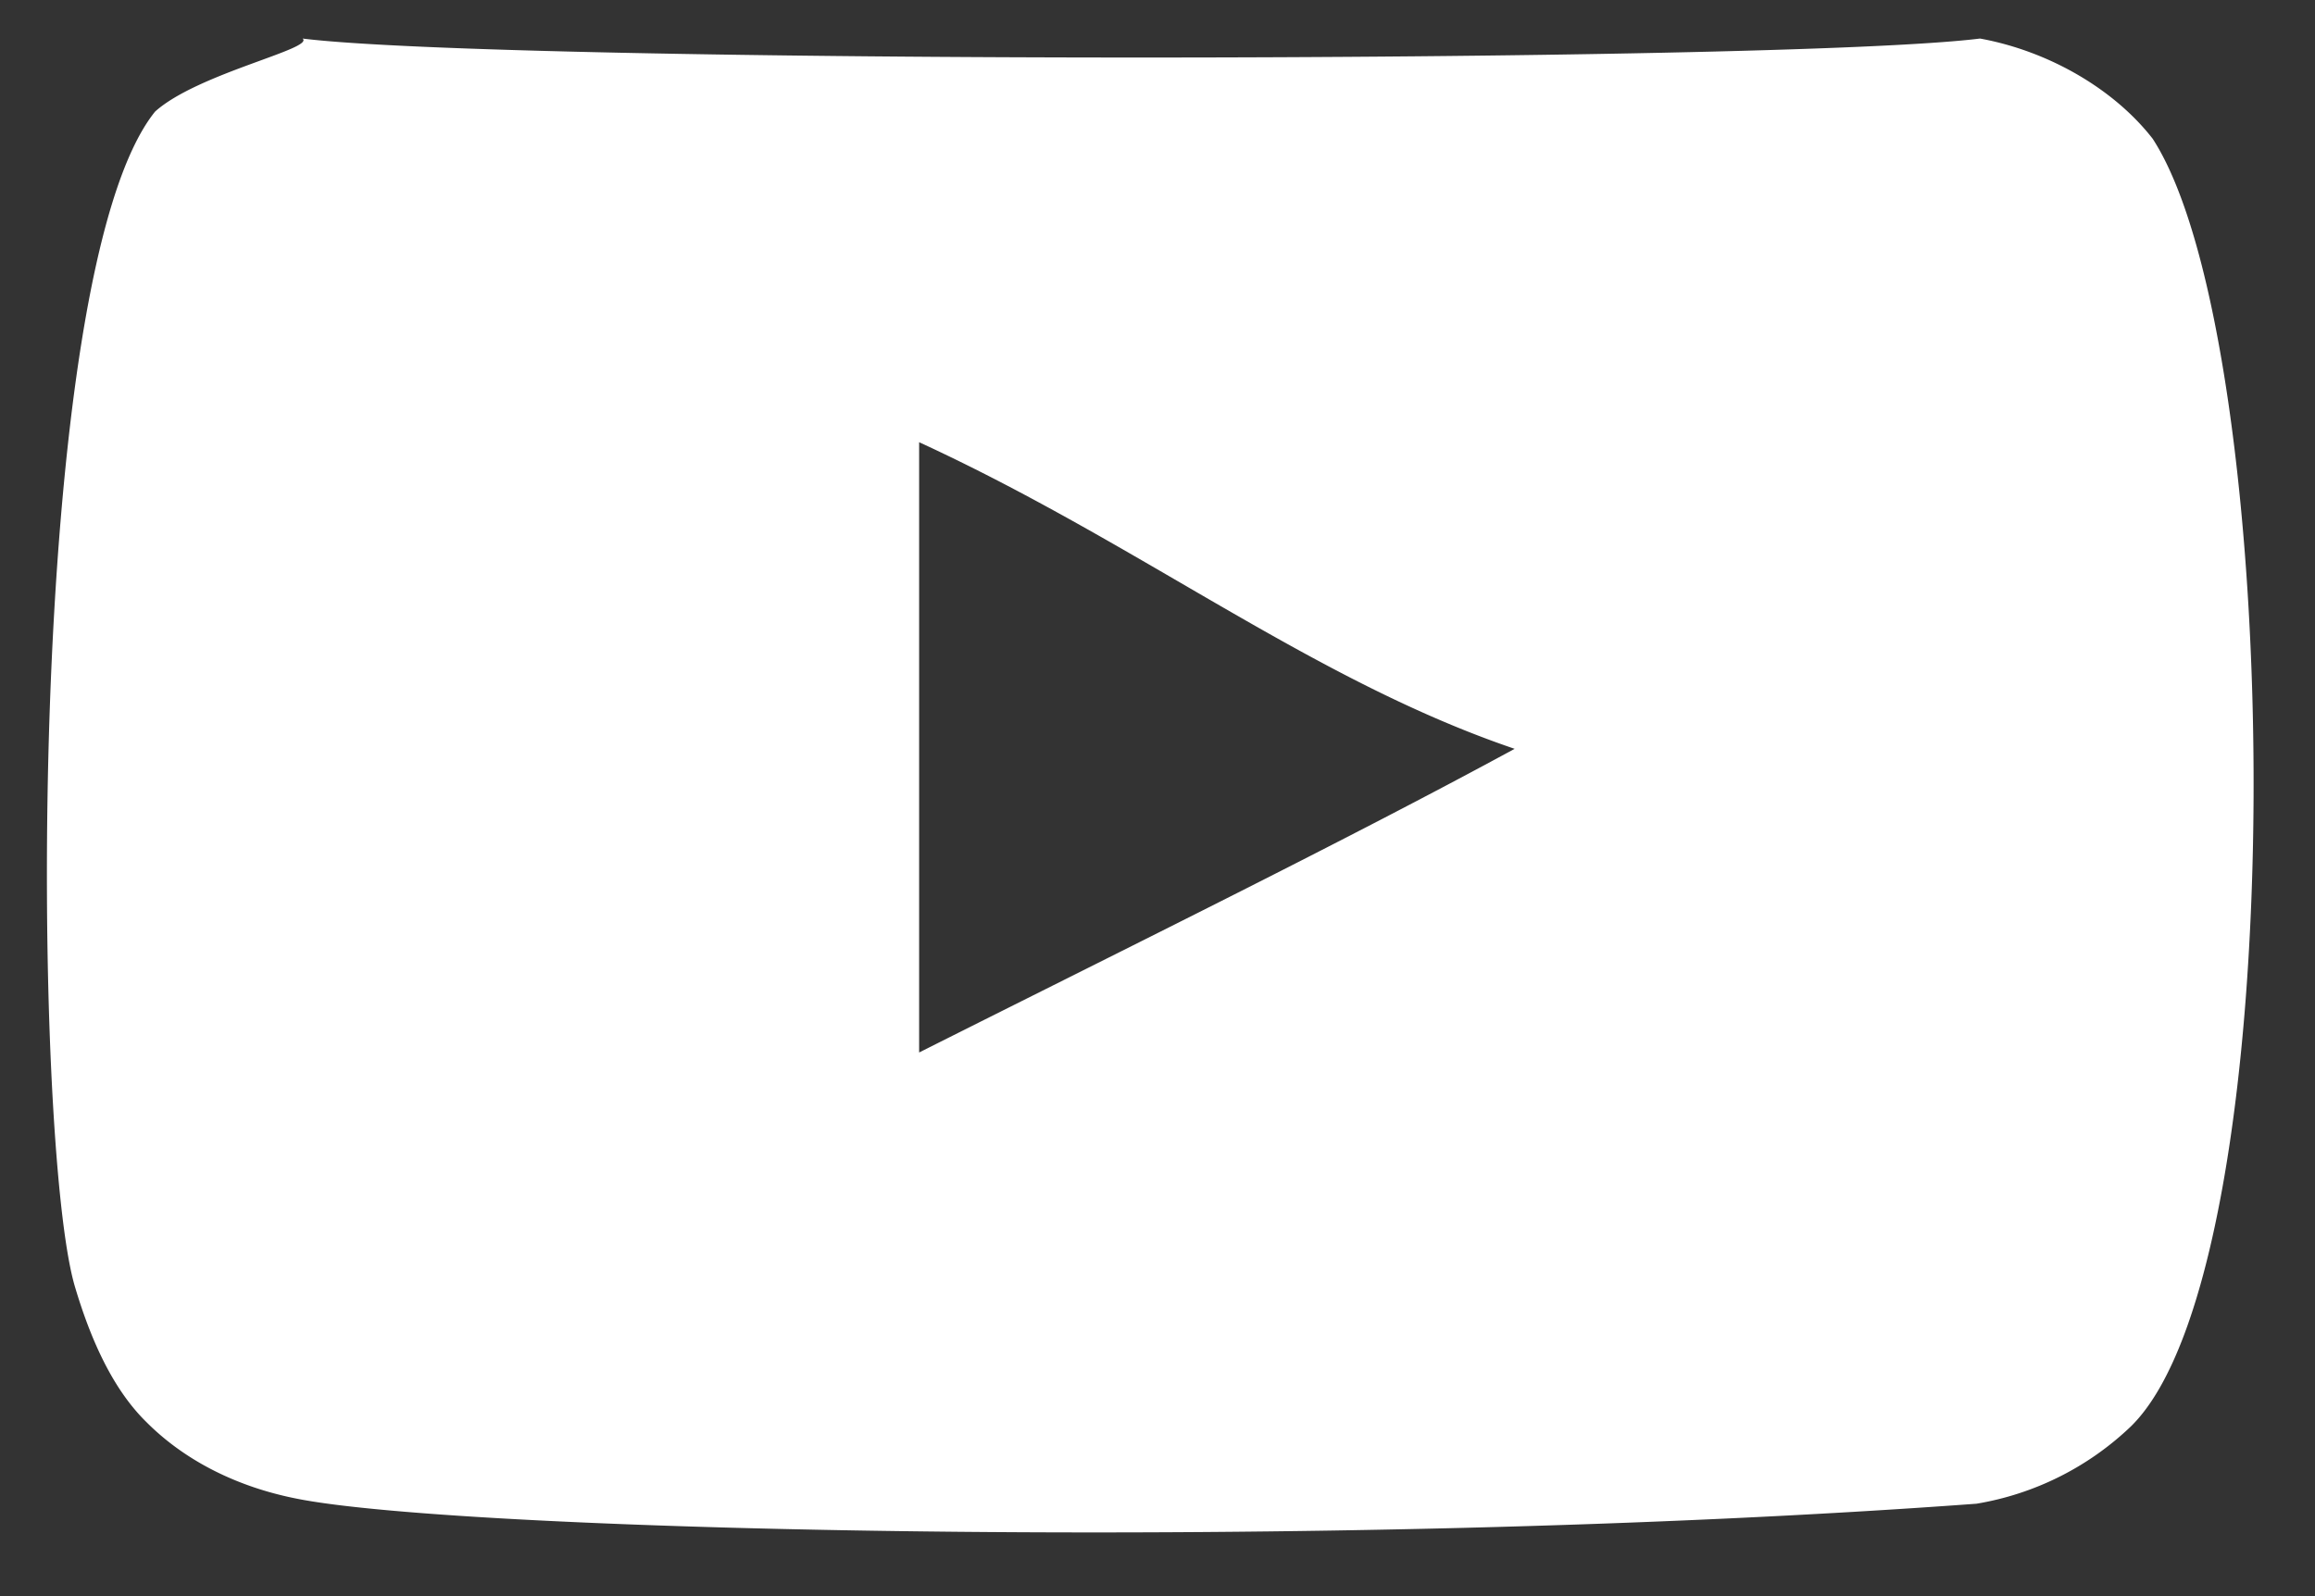 <svg xmlns="http://www.w3.org/2000/svg" width="29" height="20">
    <rect width="100%" height="100%" fill="#333333" stroke="none"/>
    <path fill-rule="evenodd" fill="#FFF" d="M26.967 1.739c-.479-.617-1.294-1.097-2.163-1.256C22.253.8 6.341.8 3.79.483c.16.127-1.315.436-1.847.915C.3 3.436.402 14.368.943 16.137c.229.767.522 1.321.892 1.683.477.479 1.129.81 1.879.958 2.101.424 12.921.663 21.046.064a3.669 3.669 0 0 0 1.934-.969c2.074-2.03 1.932-13.575.273-16.134zM11.514 13.188V5.541c2.773 1.277 4.919 2.979 7.46 3.842-2.095 1.138-4.687 2.412-7.46 3.805z"/>
</svg>
